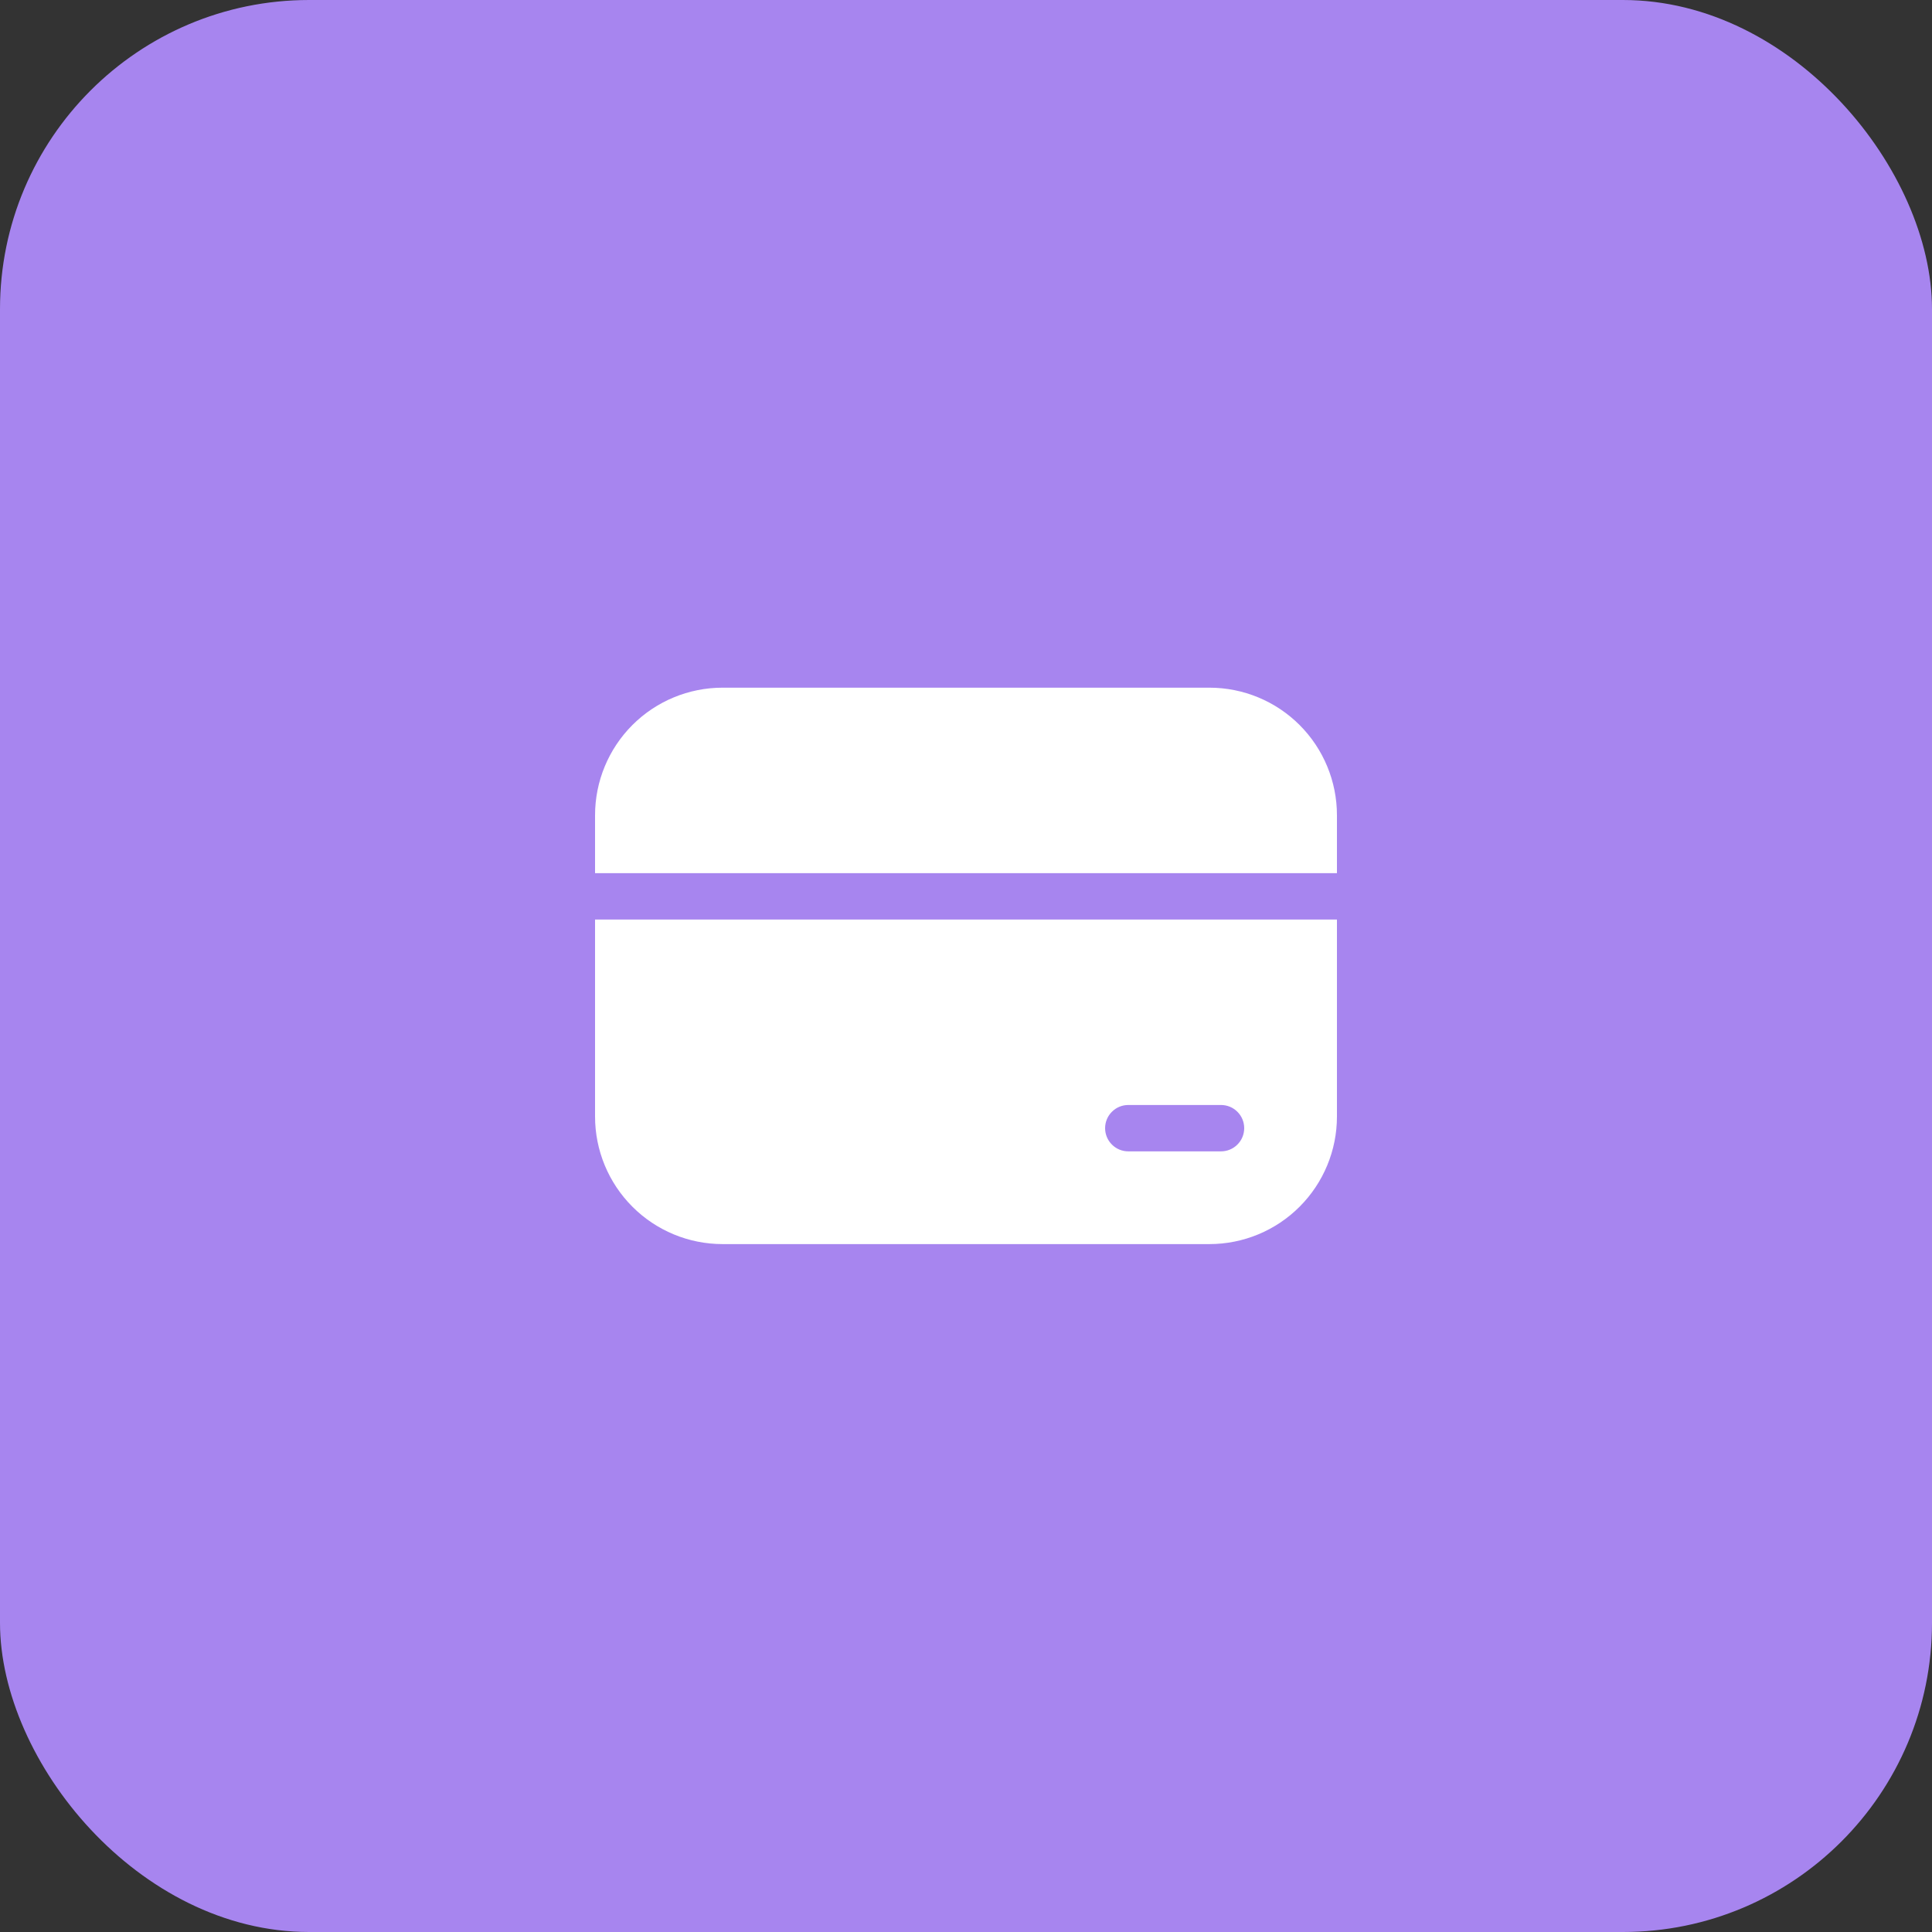 <svg width="50" height="50" viewBox="0 0 50 50" fill="none" xmlns="http://www.w3.org/2000/svg">
<rect x="0" y="0" width="50" height="50" fill="#333333" stroke="none"/>
<rect width="50" height="50" rx="8" fill="#A785EF"/>
<path d="M18.7 17.797C17.825 17.797 16.985 18.145 16.367 18.763C15.748 19.382 15.4 20.222 15.4 21.097V22.597H34.6V21.097C34.6 20.222 34.252 19.382 33.633 18.763C33.015 18.145 32.175 17.797 31.3 17.797H18.7ZM34.6 23.797H15.4V28.897C15.4 29.772 15.748 30.611 16.367 31.23C16.985 31.849 17.825 32.197 18.7 32.197H31.3C32.175 32.197 33.015 31.849 33.633 31.23C34.252 30.611 34.6 29.772 34.6 28.897V23.797ZM29.2 28.597H31.6C31.759 28.597 31.912 28.66 32.024 28.773C32.137 28.885 32.2 29.038 32.2 29.197C32.2 29.356 32.137 29.509 32.024 29.621C31.912 29.734 31.759 29.797 31.6 29.797H29.2C29.041 29.797 28.888 29.734 28.776 29.621C28.663 29.509 28.6 29.356 28.6 29.197C28.6 29.038 28.663 28.885 28.776 28.773C28.888 28.66 29.041 28.597 29.2 28.597Z" fill="white"/>
</svg>

